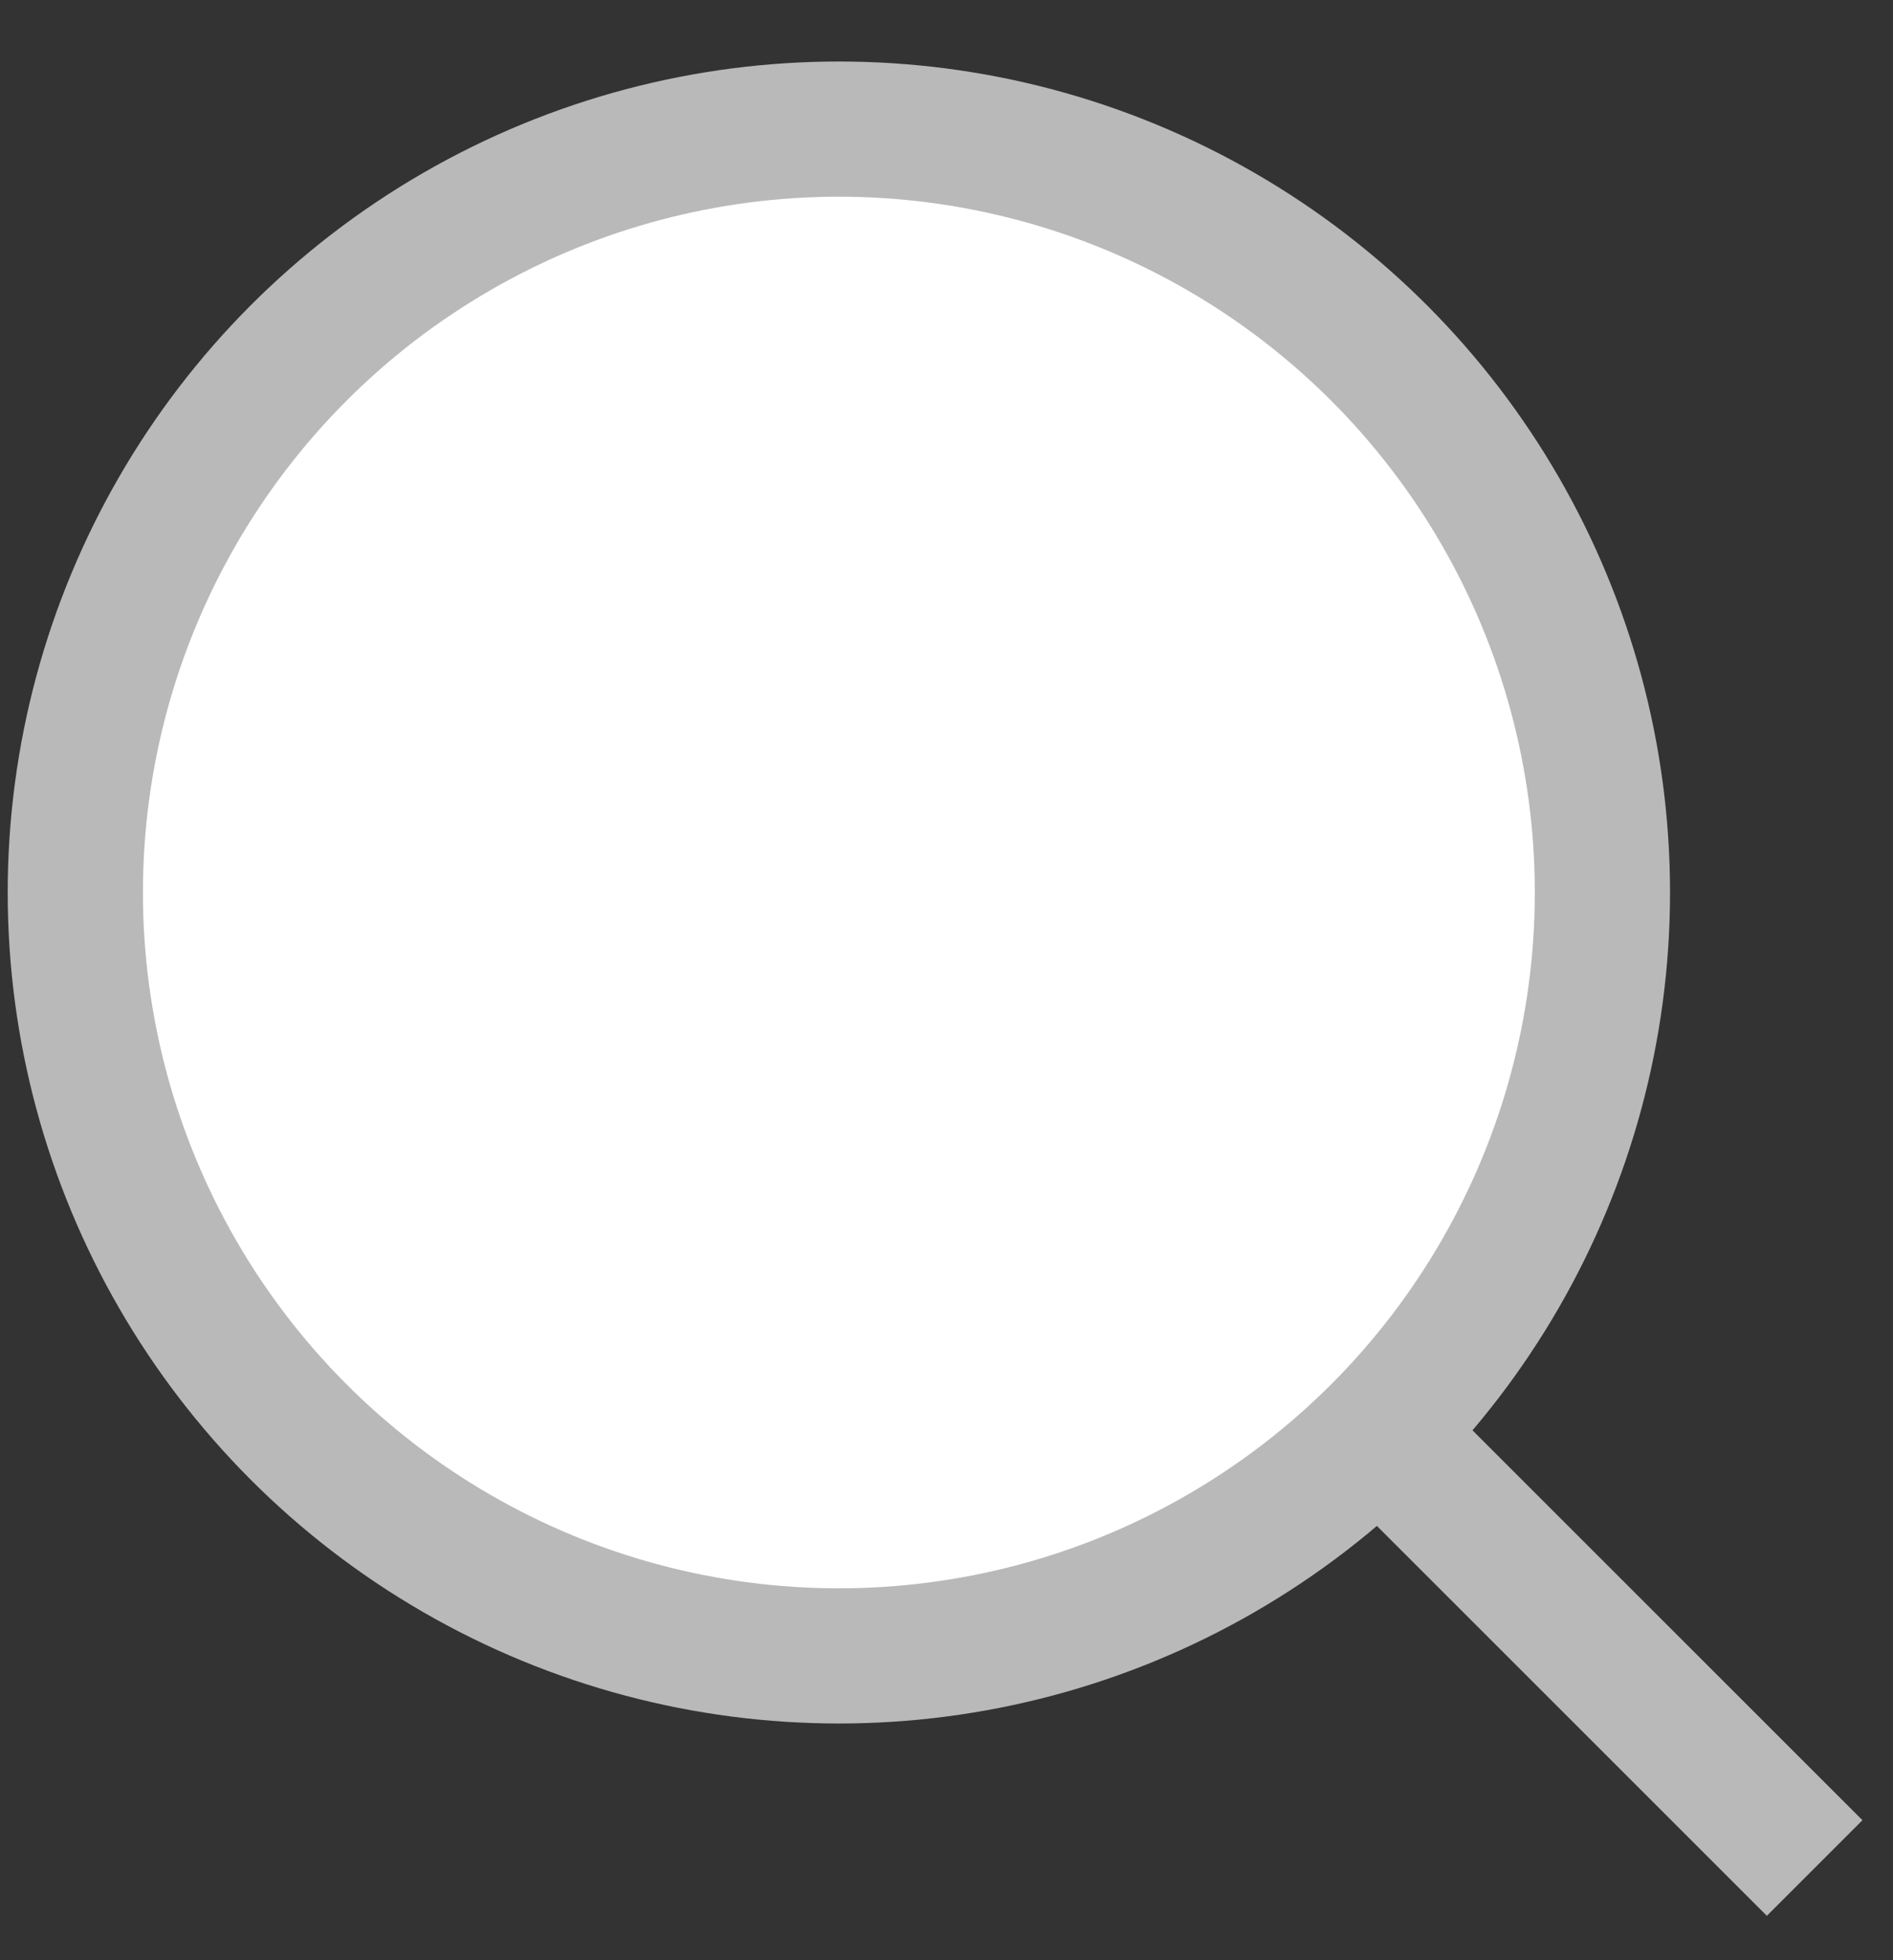 <svg width="28" height="29" viewBox="0 0 28 29" fill="none" xmlns="http://www.w3.org/2000/svg">
<rect x="0" y="0" width="28" height="29" fill="#333333" stroke="none"/>
<circle cx="12.408" cy="13.204" r="11.294" fill="white" stroke="#B9B9B9" stroke-width="2"/>
<path d="M20.961 21.756L26.841 27.636" stroke="#B9B9B9" stroke-width="2"/>
</svg>